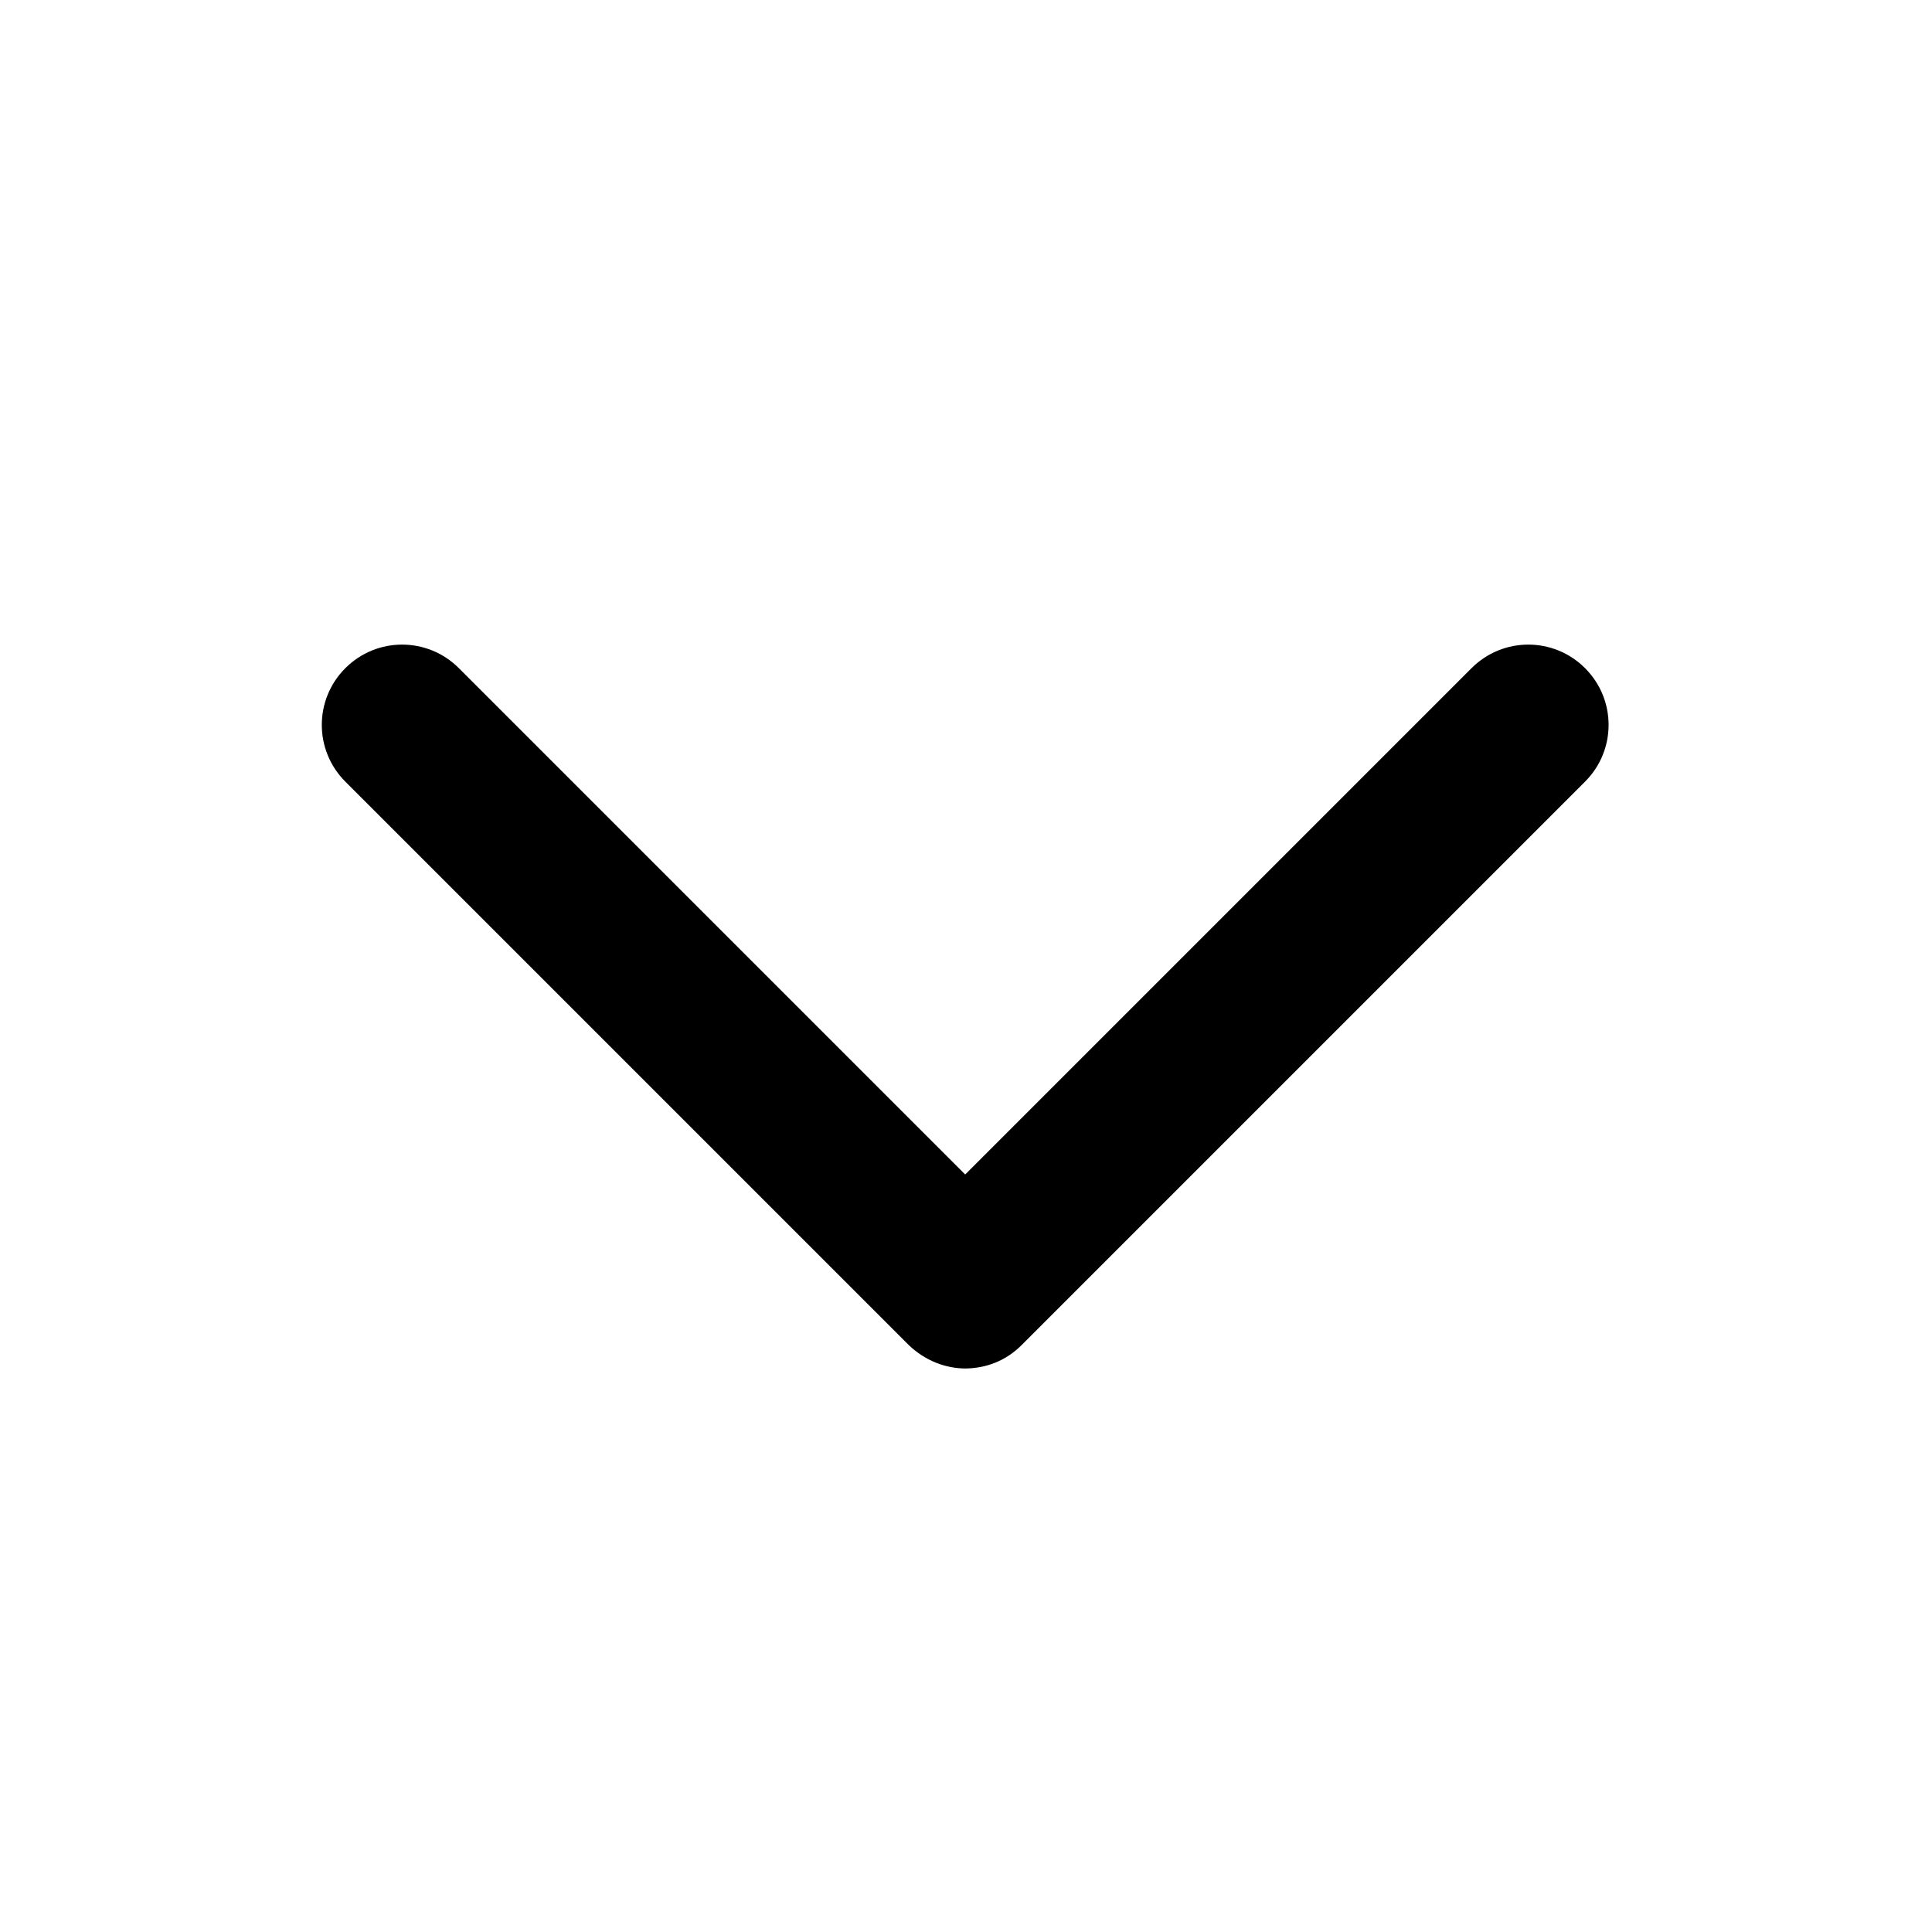 <svg width="24" height="24" viewBox="0 0 24 24" fill="none" xmlns="http://www.w3.org/2000/svg">
<path d="M12 17C11.74 17 11.49 16.9 11.29 16.71L4.29 9.71C3.9 9.32 3.9 8.69 4.29 8.3C4.68 7.91 5.31 7.91 5.7 8.3L11.99 14.59L18.28 8.3C18.67 7.91 19.3 7.91 19.69 8.3C20.08 8.69 20.08 9.32 19.69 9.71L12.69 16.71C12.49 16.91 12.24 17 11.98 17H12Z" fill="black"/>
</svg>
